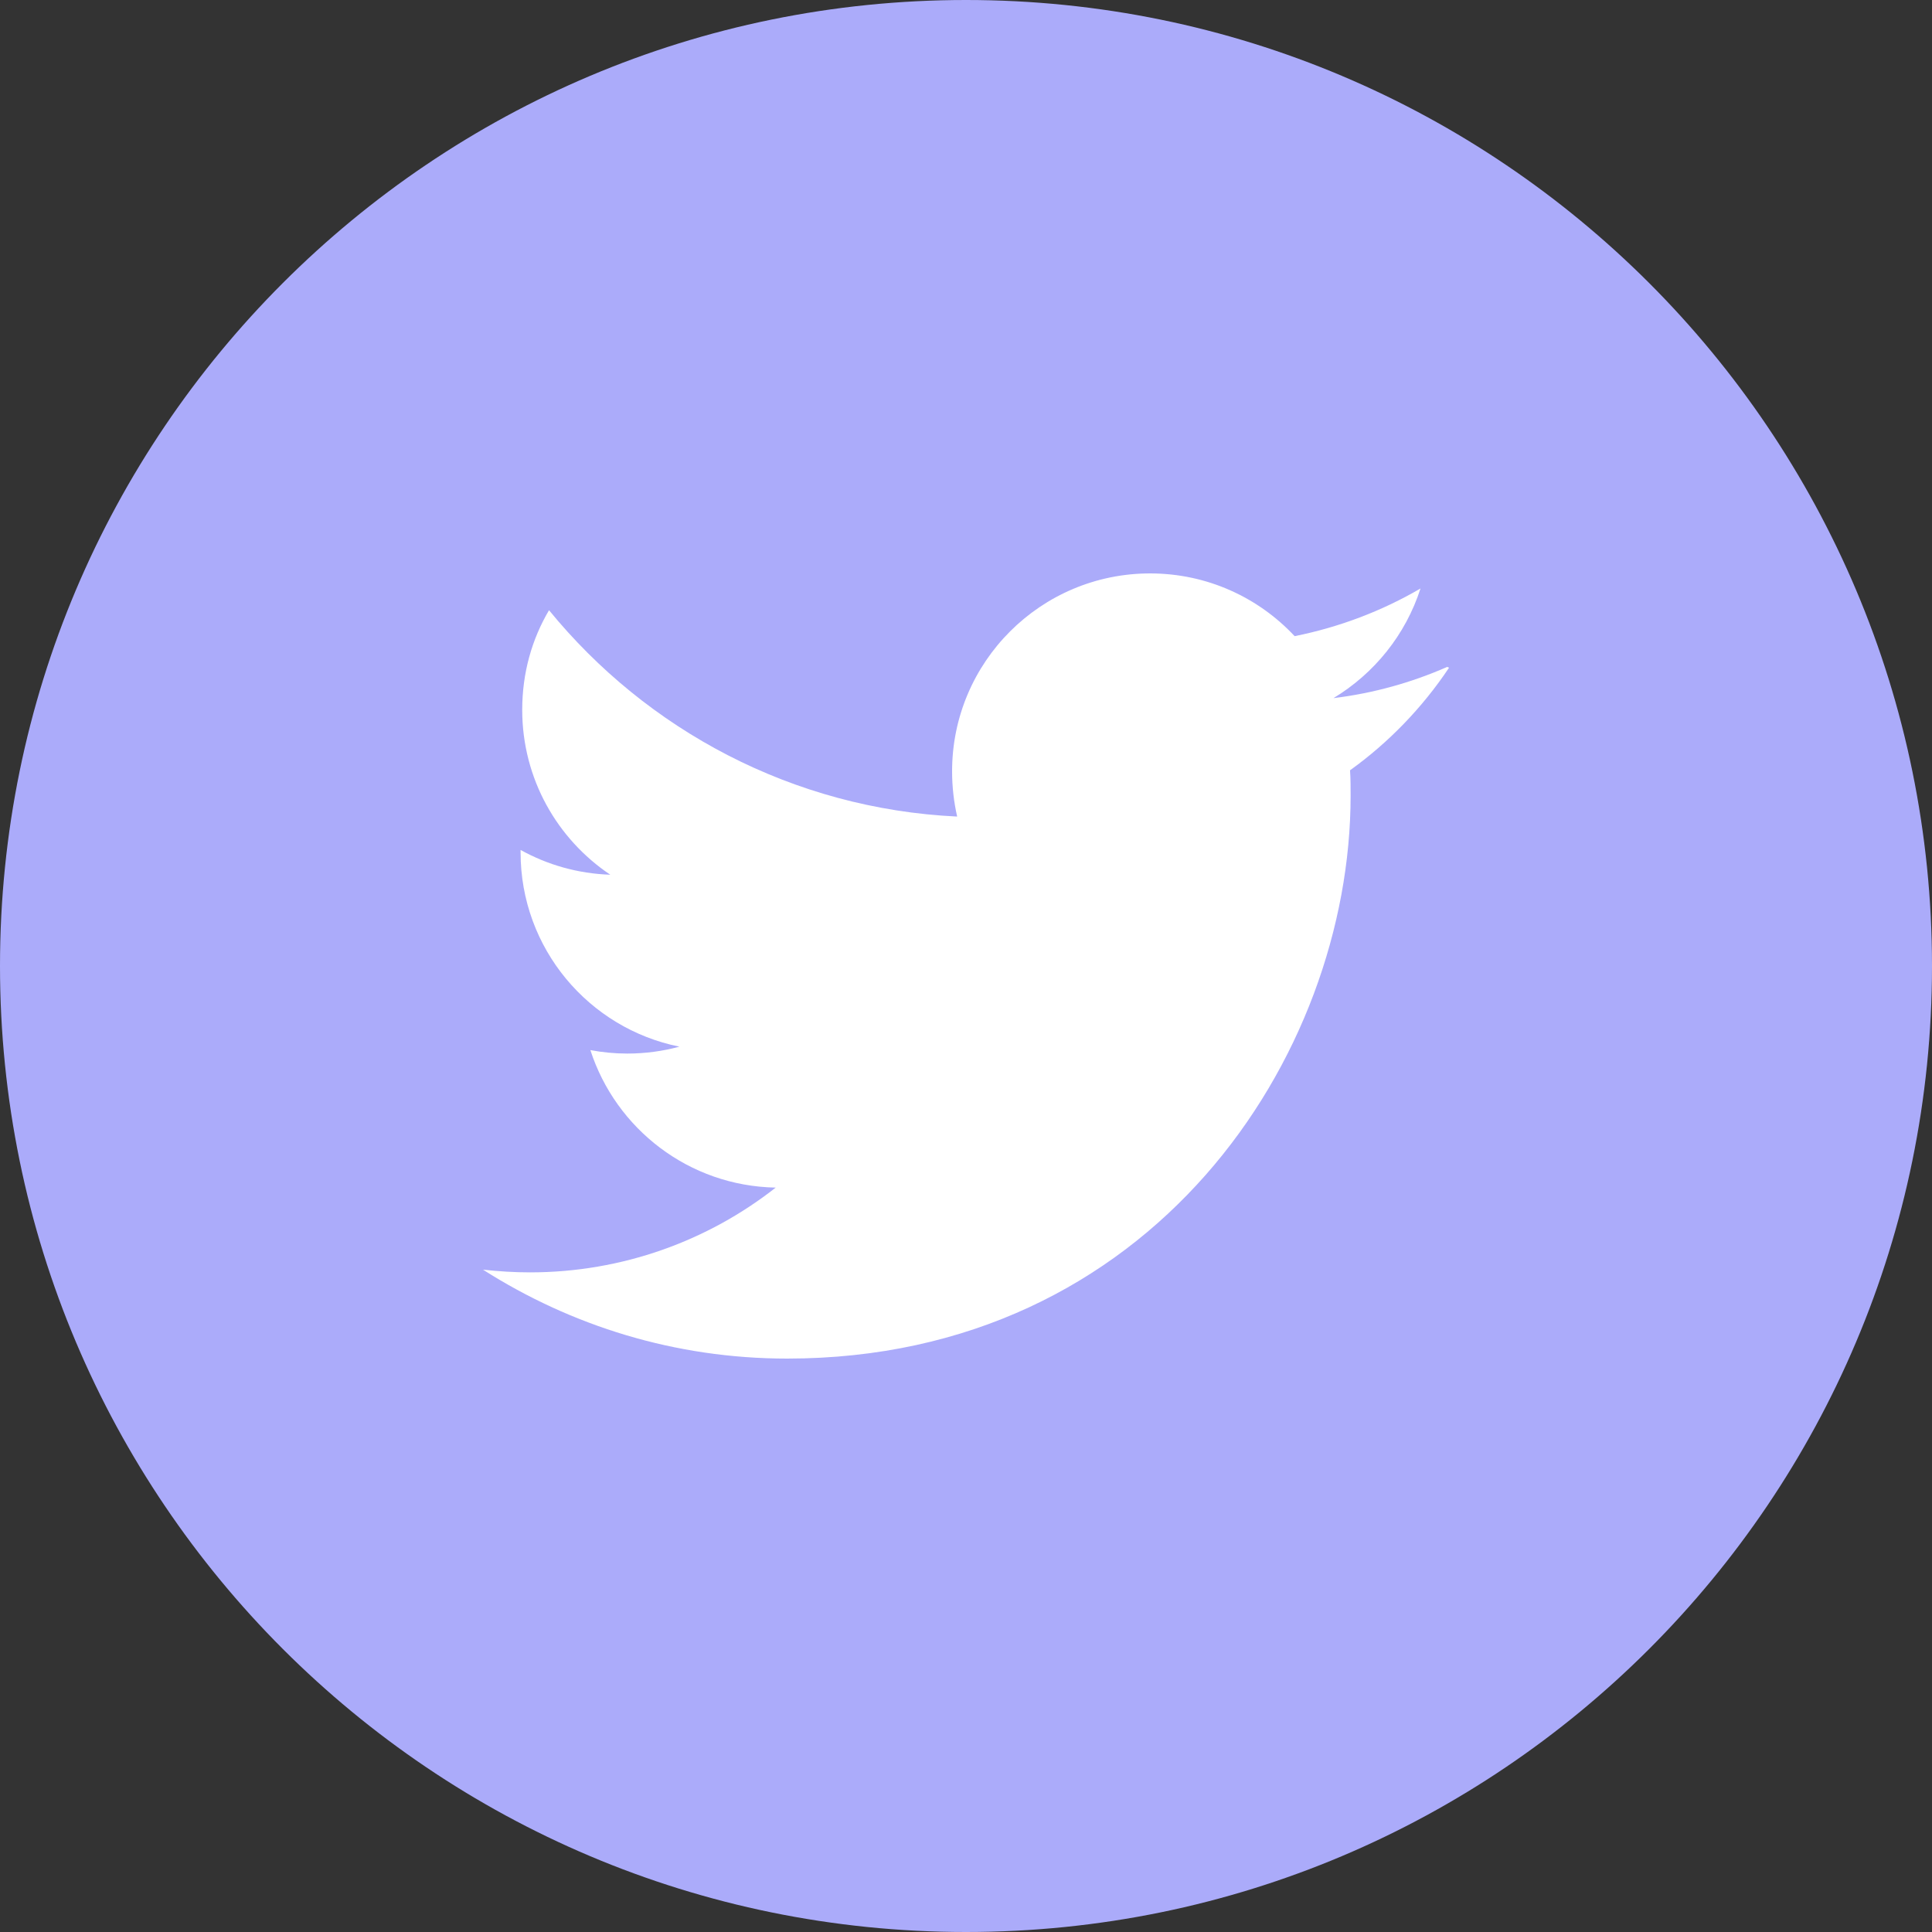 <svg width="40" height="40" viewBox="0 0 40 40" fill="none" xmlns="http://www.w3.org/2000/svg">
<rect x="0" y="0" width="40" height="40" fill="#333333" stroke="none"/>
<path d="M0 20C0 8.954 8.954 0 20 0C31.046 0 40 8.954 40 20C40 31.046 31.046 40 20 40C8.954 40 0 31.046 0 20Z" fill="#ABABFA"/>
<g clip-path="url(#clip0_1_1277)">
<path d="M29.962 13.808C29.224 14.132 28.437 14.353 27.608 14.454C28.453 13.944 29.102 13.142 29.41 12.184C28.617 12.647 27.739 12.983 26.804 13.171C26.058 12.372 24.993 11.872 23.812 11.872C21.547 11.872 19.712 13.708 19.712 15.969C19.712 16.294 19.749 16.607 19.817 16.906C16.409 16.745 13.388 15.108 11.367 12.634C11.011 13.236 10.812 13.935 10.812 14.697C10.812 16.122 11.537 17.374 12.635 18.11C11.963 18.088 11.33 17.904 10.778 17.597V17.648C10.778 19.635 12.189 21.293 14.067 21.67C13.723 21.763 13.359 21.813 12.987 21.813C12.725 21.813 12.474 21.788 12.223 21.741C12.749 23.369 14.261 24.555 16.06 24.588C14.66 25.688 12.886 26.343 10.975 26.343C10.65 26.343 10.326 26.323 10 26.287C11.824 27.448 13.973 28.128 16.297 28.128C23.843 28.128 27.963 21.881 27.963 16.473C27.963 16.299 27.963 16.123 27.951 15.948C28.752 15.373 29.451 14.648 30.001 13.824L29.962 13.808Z" fill="white"/>
</g>
<defs>
<clipPath id="clip0_1_1277">
<rect width="20" height="20" fill="white" transform="translate(10 10)"/>
</clipPath>
</defs>
</svg>
